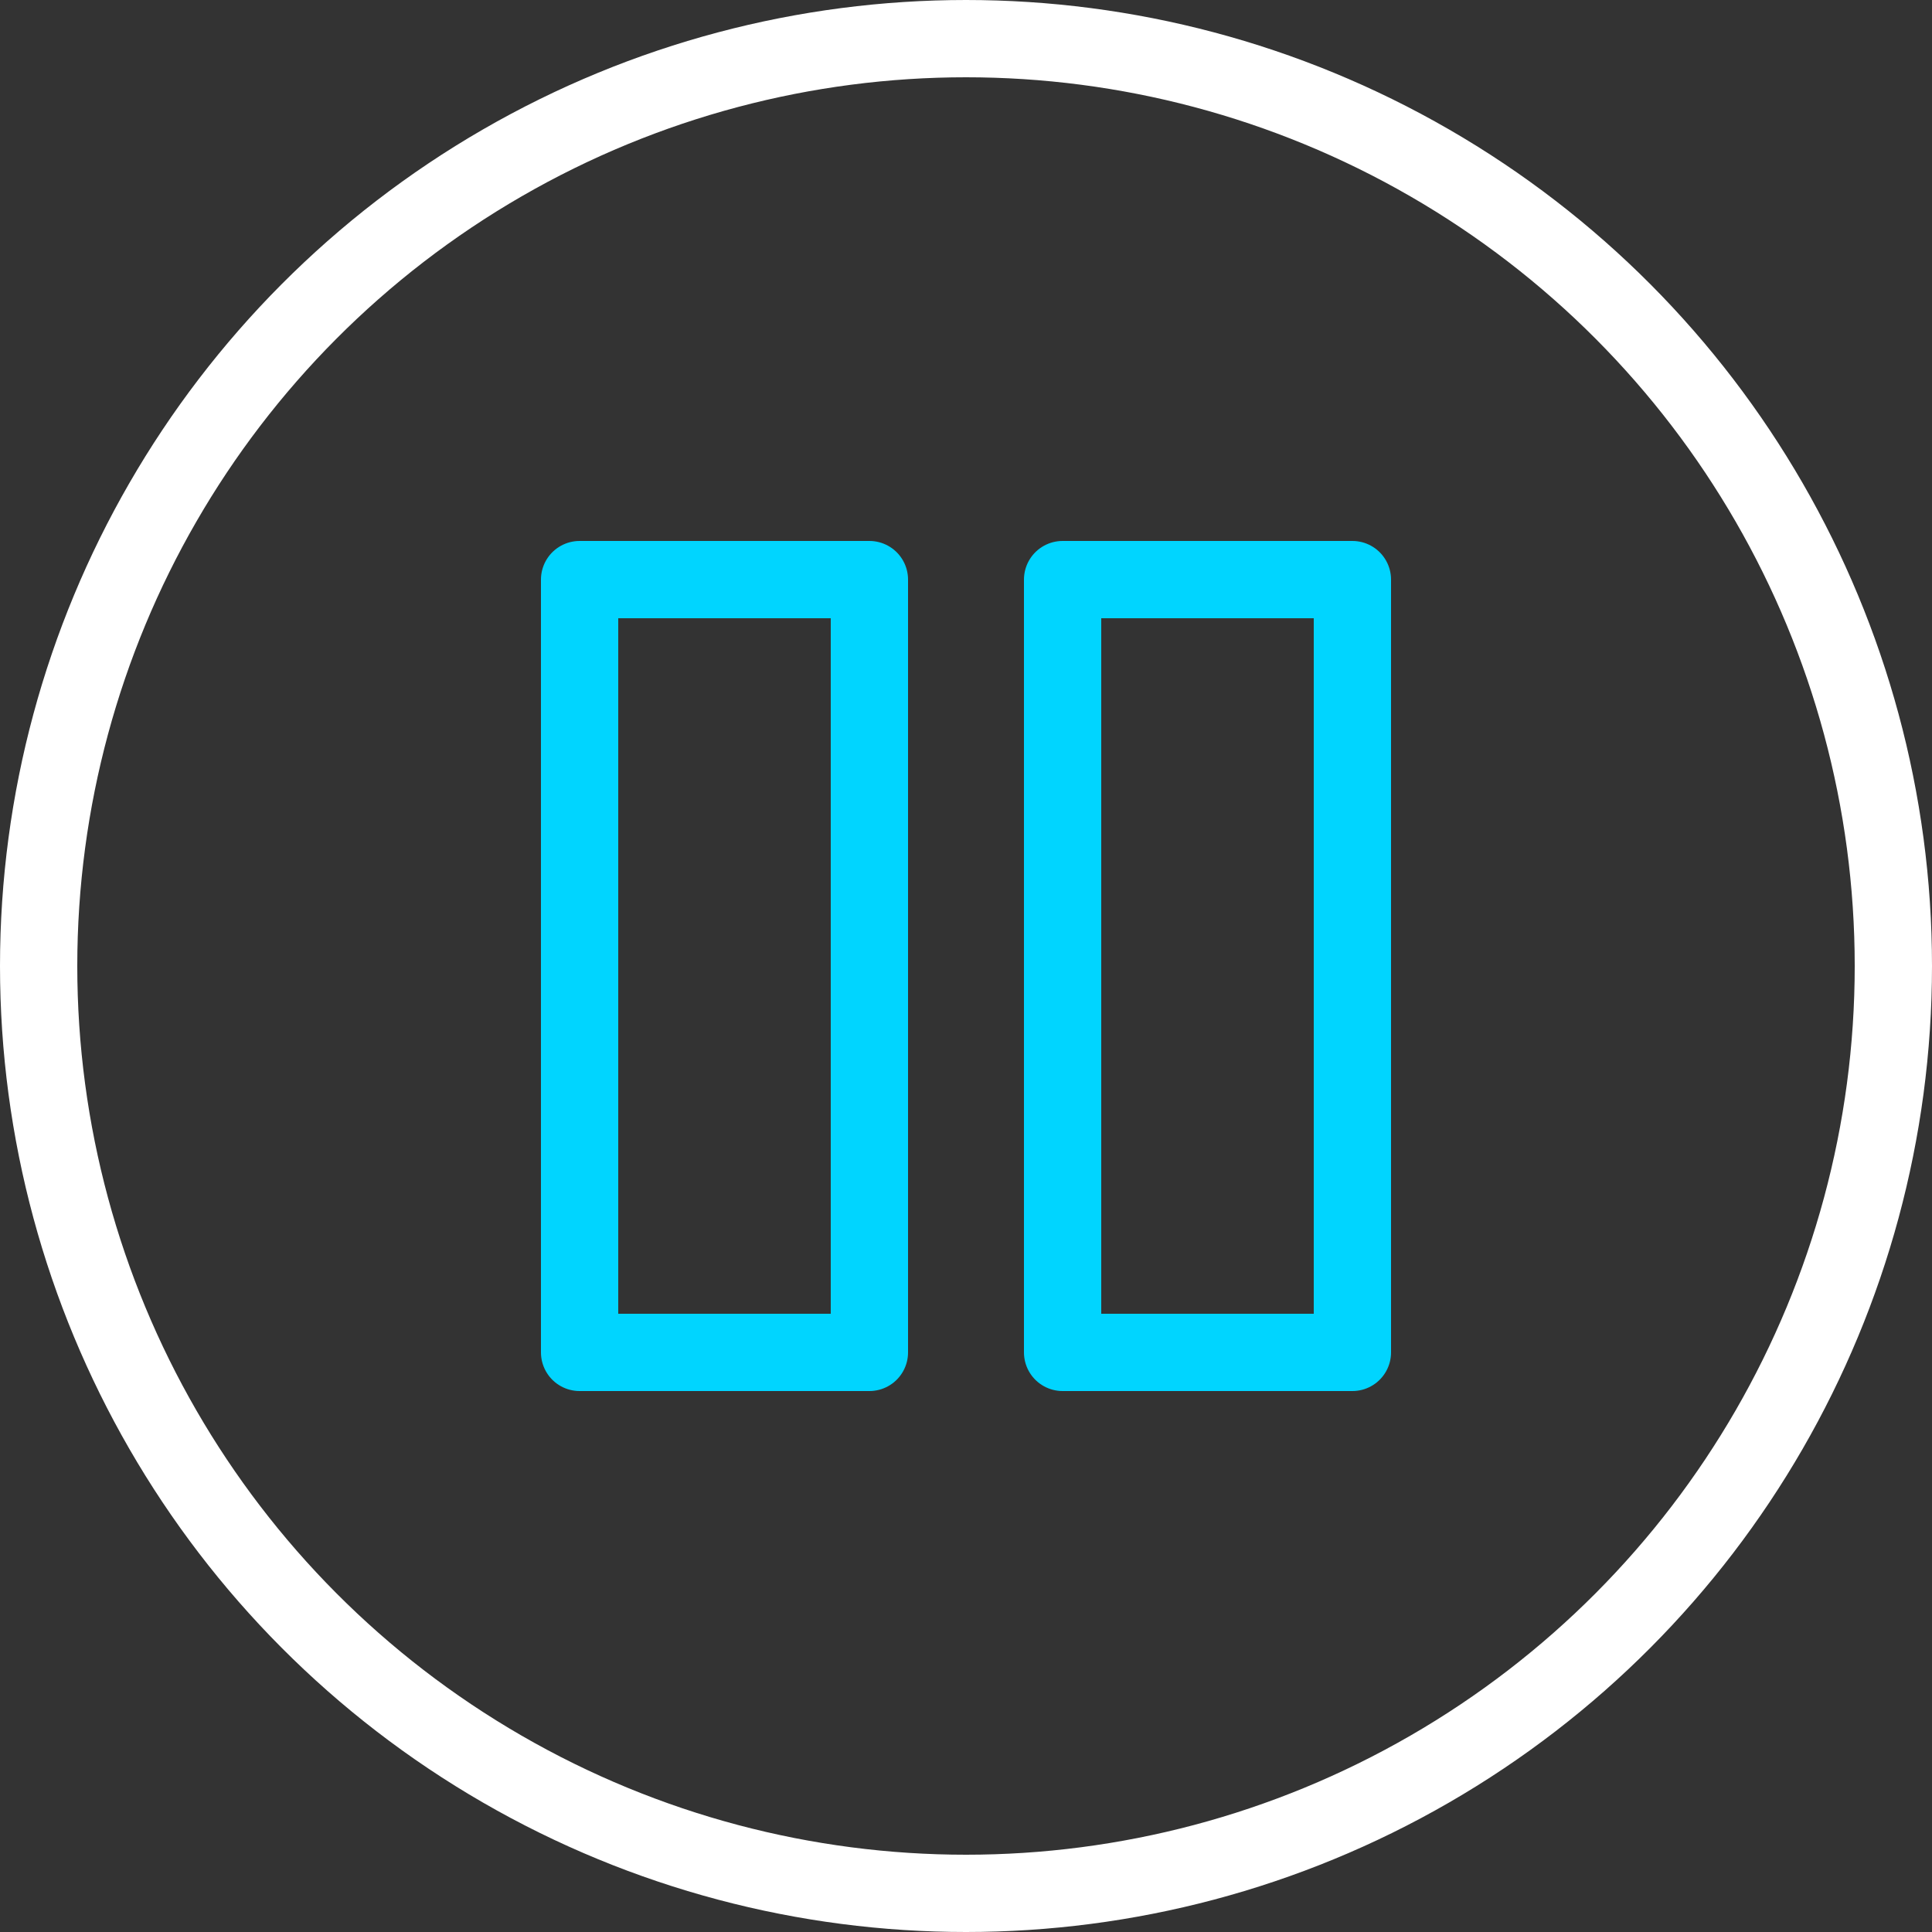 <svg width="100px" height="100px" viewBox="0 0 100 100" version="1.1" xmlns="http://www.w3.org/2000/svg" xmlns:xlink="http://www.w3.org/1999/xlink">

<rect x="0" y="0" width="100" height="100" fill="#333333" stroke="none"/>

<title>73. Pause</title>
<desc>Created with Sketch.</desc>
<defs></defs>
<g id="73.-Pause" stroke="none" stroke-width="1" fill="none" fill-rule="evenodd" stroke-linecap="round" stroke-linejoin="round">
<g transform="translate(2, 2)" stroke="#2E86DE" stroke-width="4">
<circle id="Layer-1" cx="48" cy="48" r="48" style="stroke: rgb(255, 255, 255);"></circle>
<path d="M28,28 L43,28 L43,68 L28,68 L28,28 Z M53,28 L68,28 L68,68 L53,68 L53,28 Z" id="Layer-2" style="stroke: rgb(0, 213, 255);"></path>
</g>
</g>
</svg>